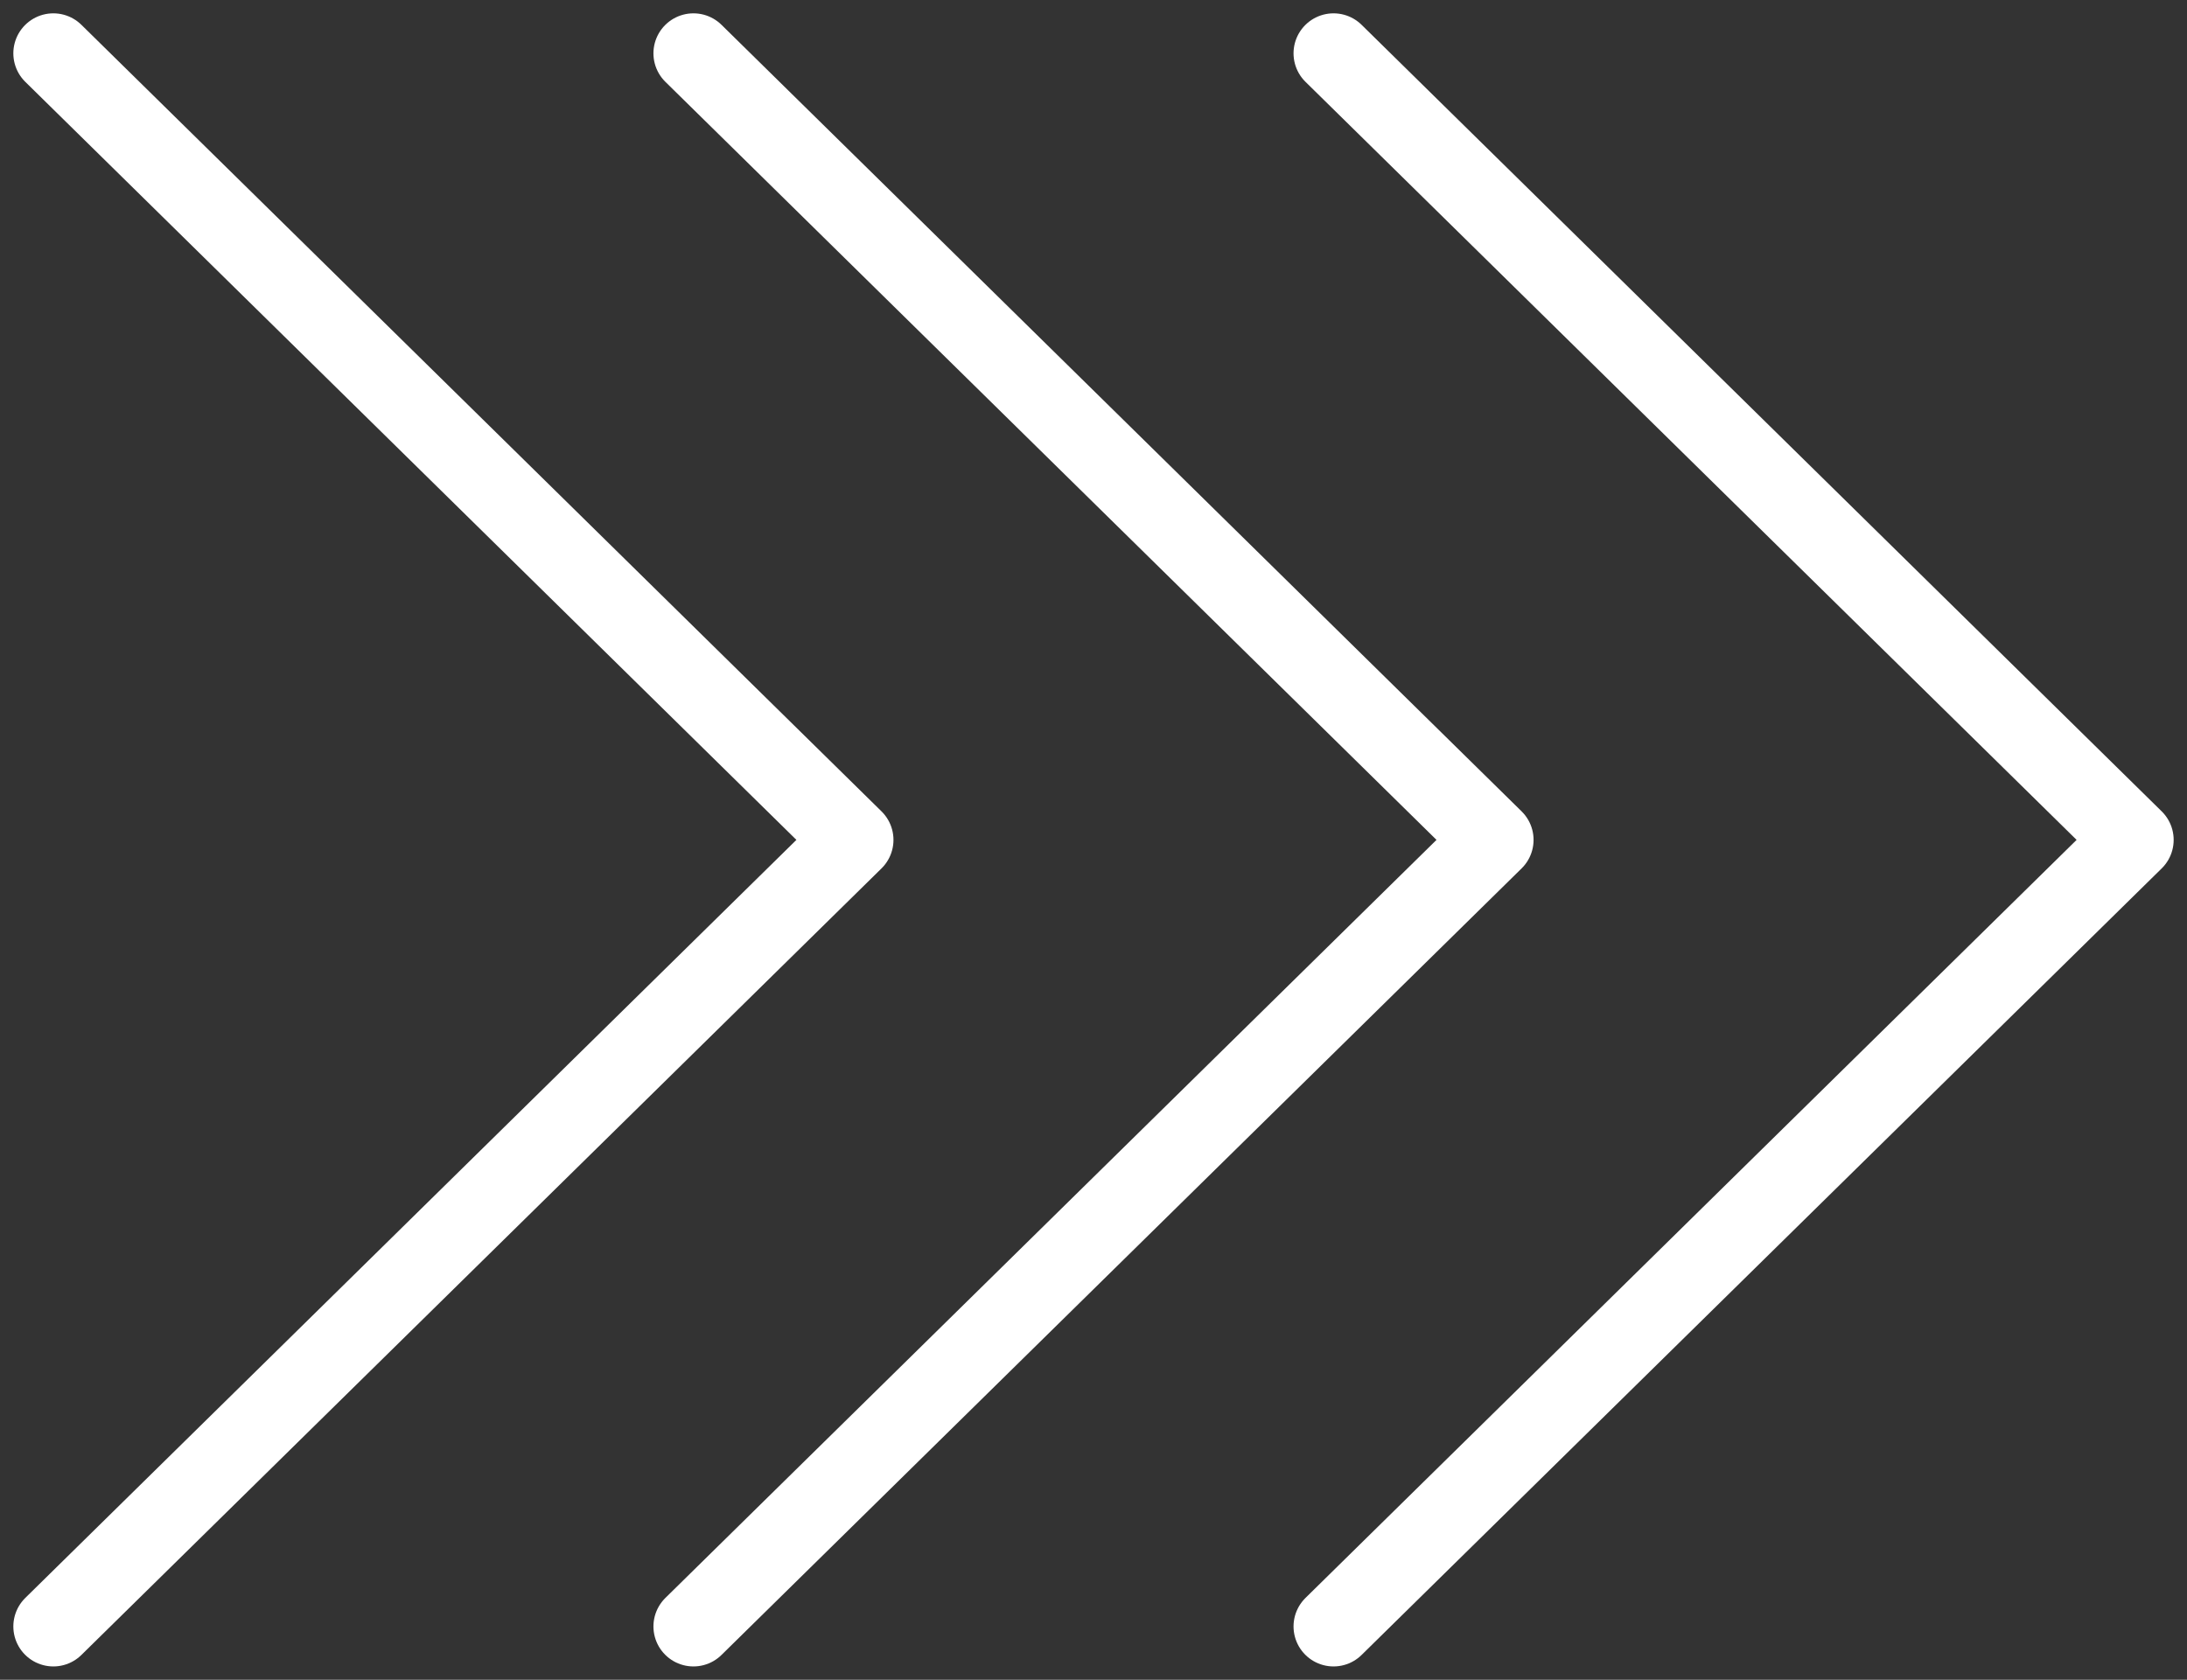 <svg width="82" height="63" viewBox="0 0 82 63" fill="none" xmlns="http://www.w3.org/2000/svg">
<rect x="0" y="0" width="82" height="63" fill="#333333" stroke="none"/>
<path d="M2 61L32 31.5L2 2" stroke="white" stroke-width="3" stroke-linecap="round" stroke-linejoin="round"/>
<path d="M26 61L56 31.5L26 2" stroke="white" stroke-width="3" stroke-linecap="round" stroke-linejoin="round"/>
<path d="M50 61L80 31.5L50 2" stroke="white" stroke-width="3" stroke-linecap="round" stroke-linejoin="round"/>
</svg>

